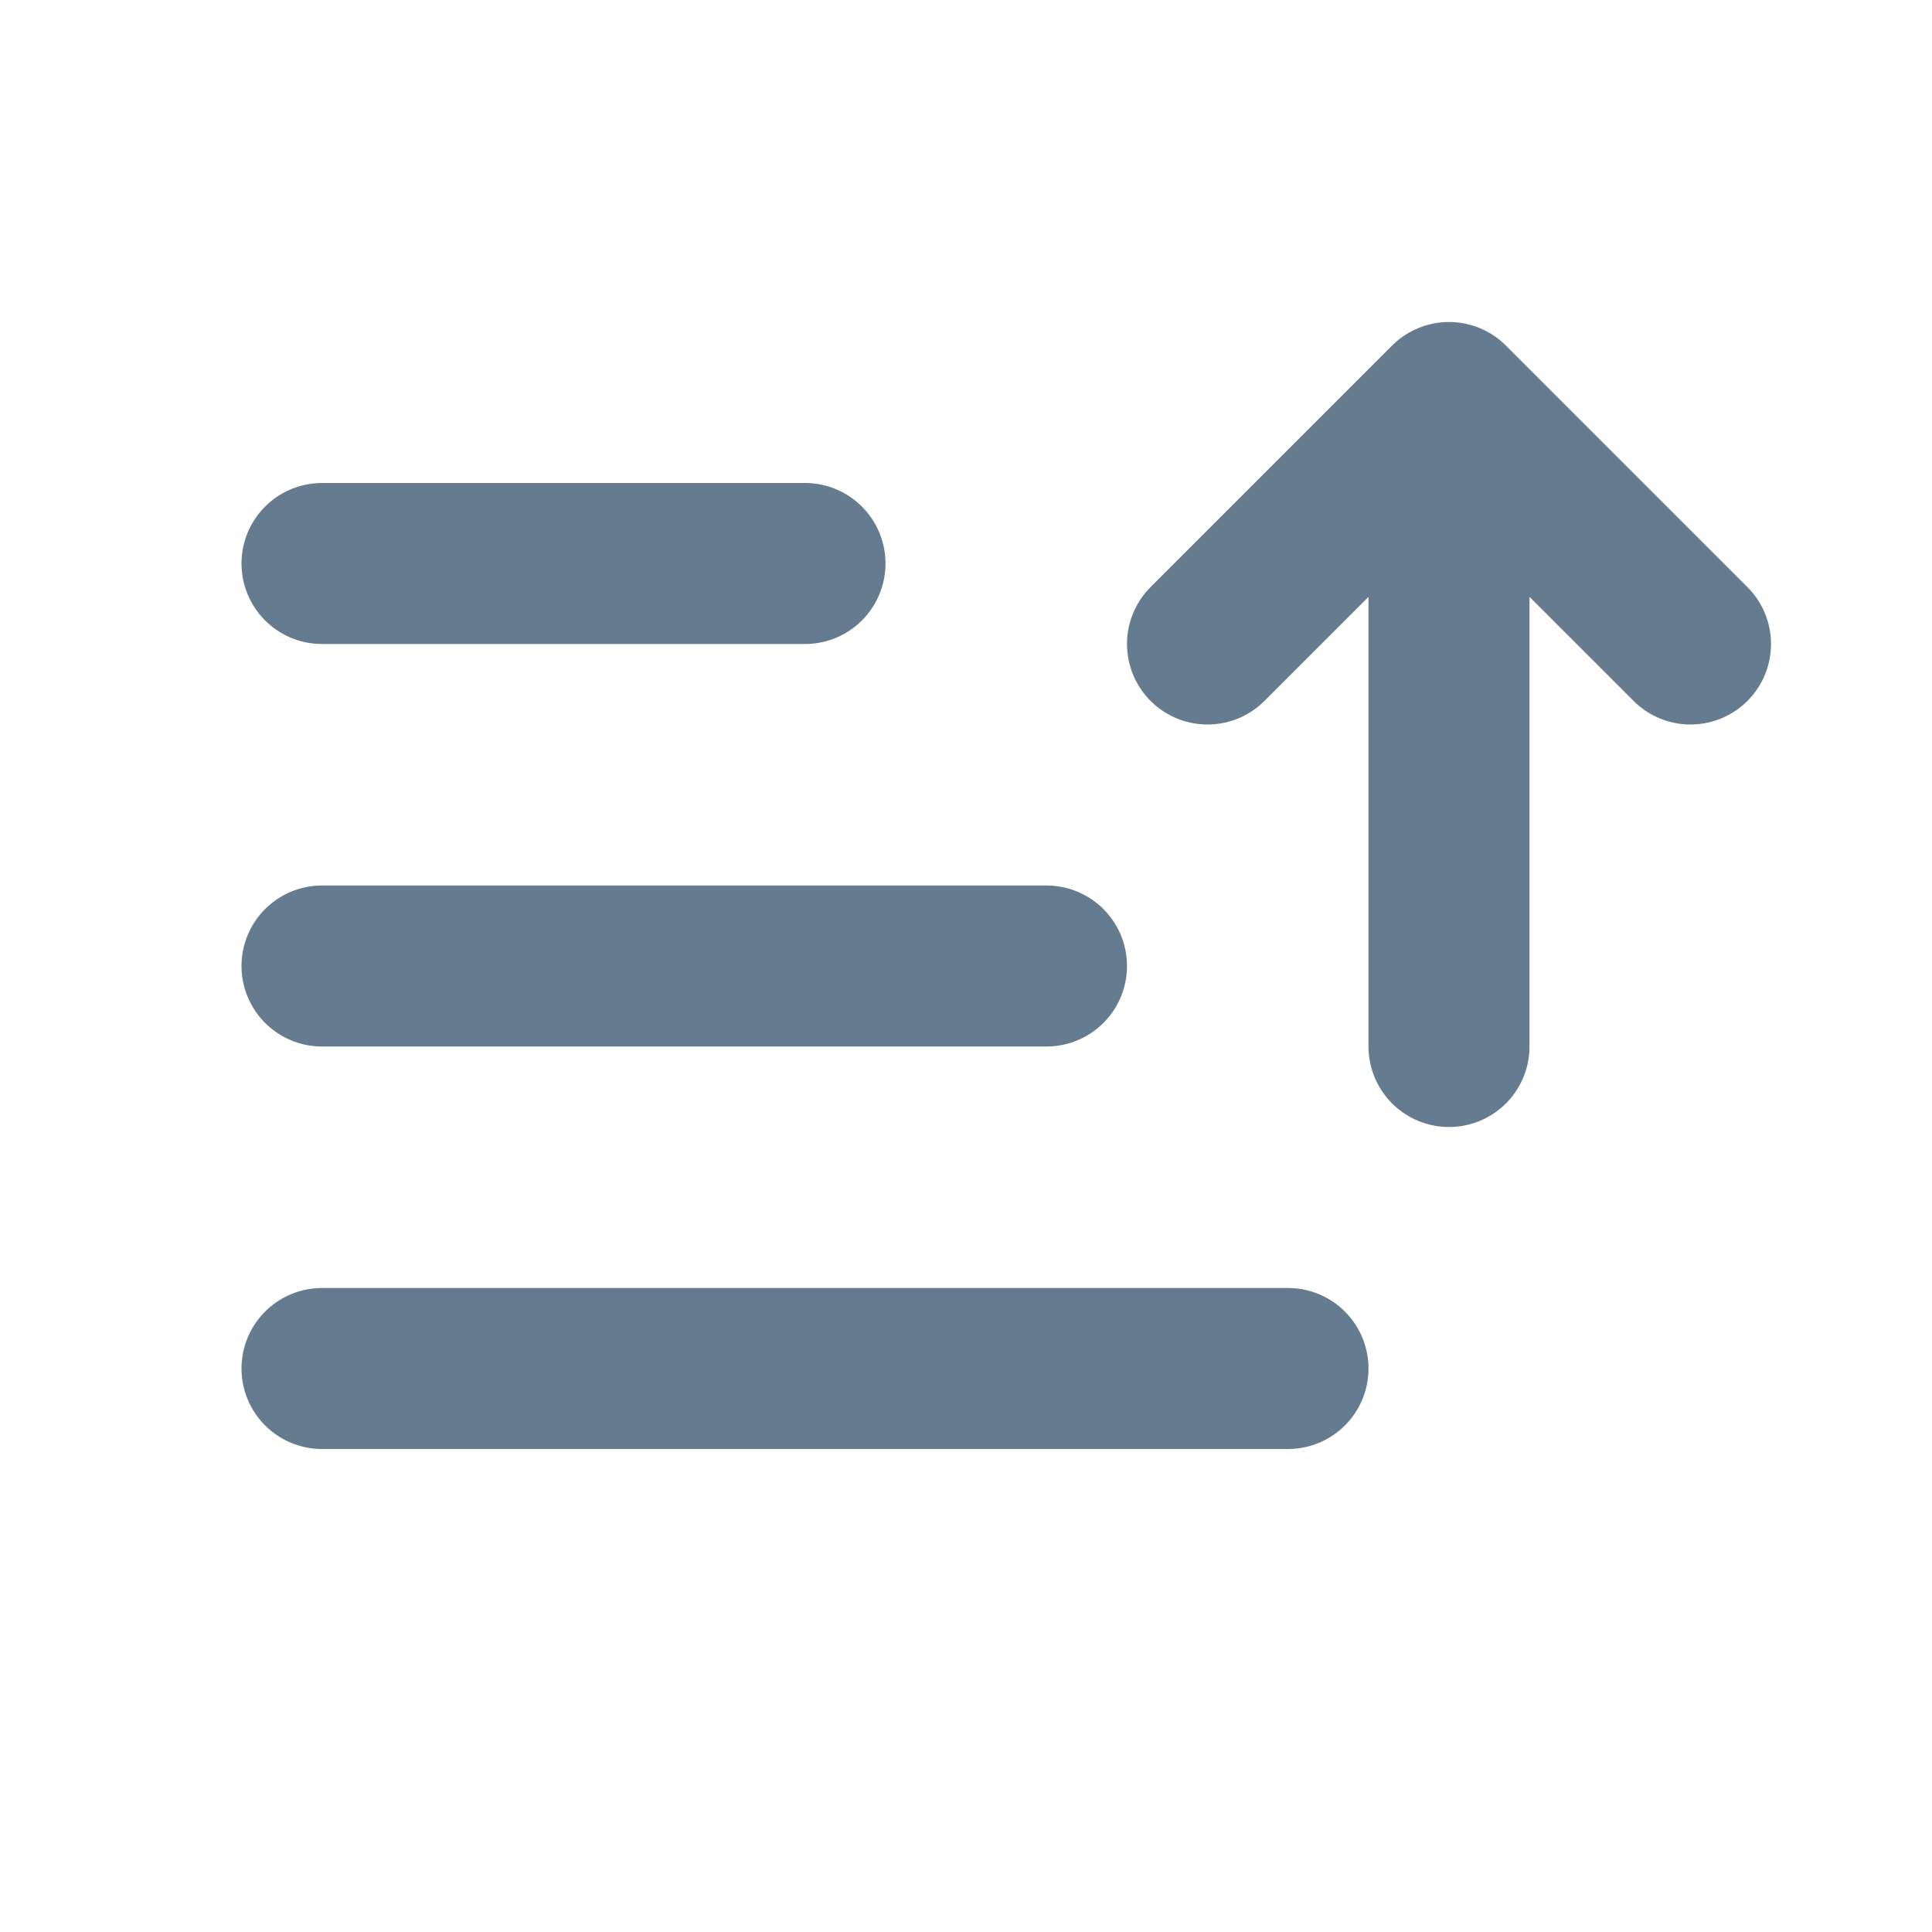 <svg width="24" height="24" viewBox="0 0 24 24" fill="none" xmlns="http://www.w3.org/2000/svg">
<path d="M4 17H16M4 12H13M4 7H10M18 13V5M18 5L21 8M18 5L15 8" stroke="#657B90" stroke-width="2" stroke-linecap="round" stroke-linejoin="round"/>
</svg>

